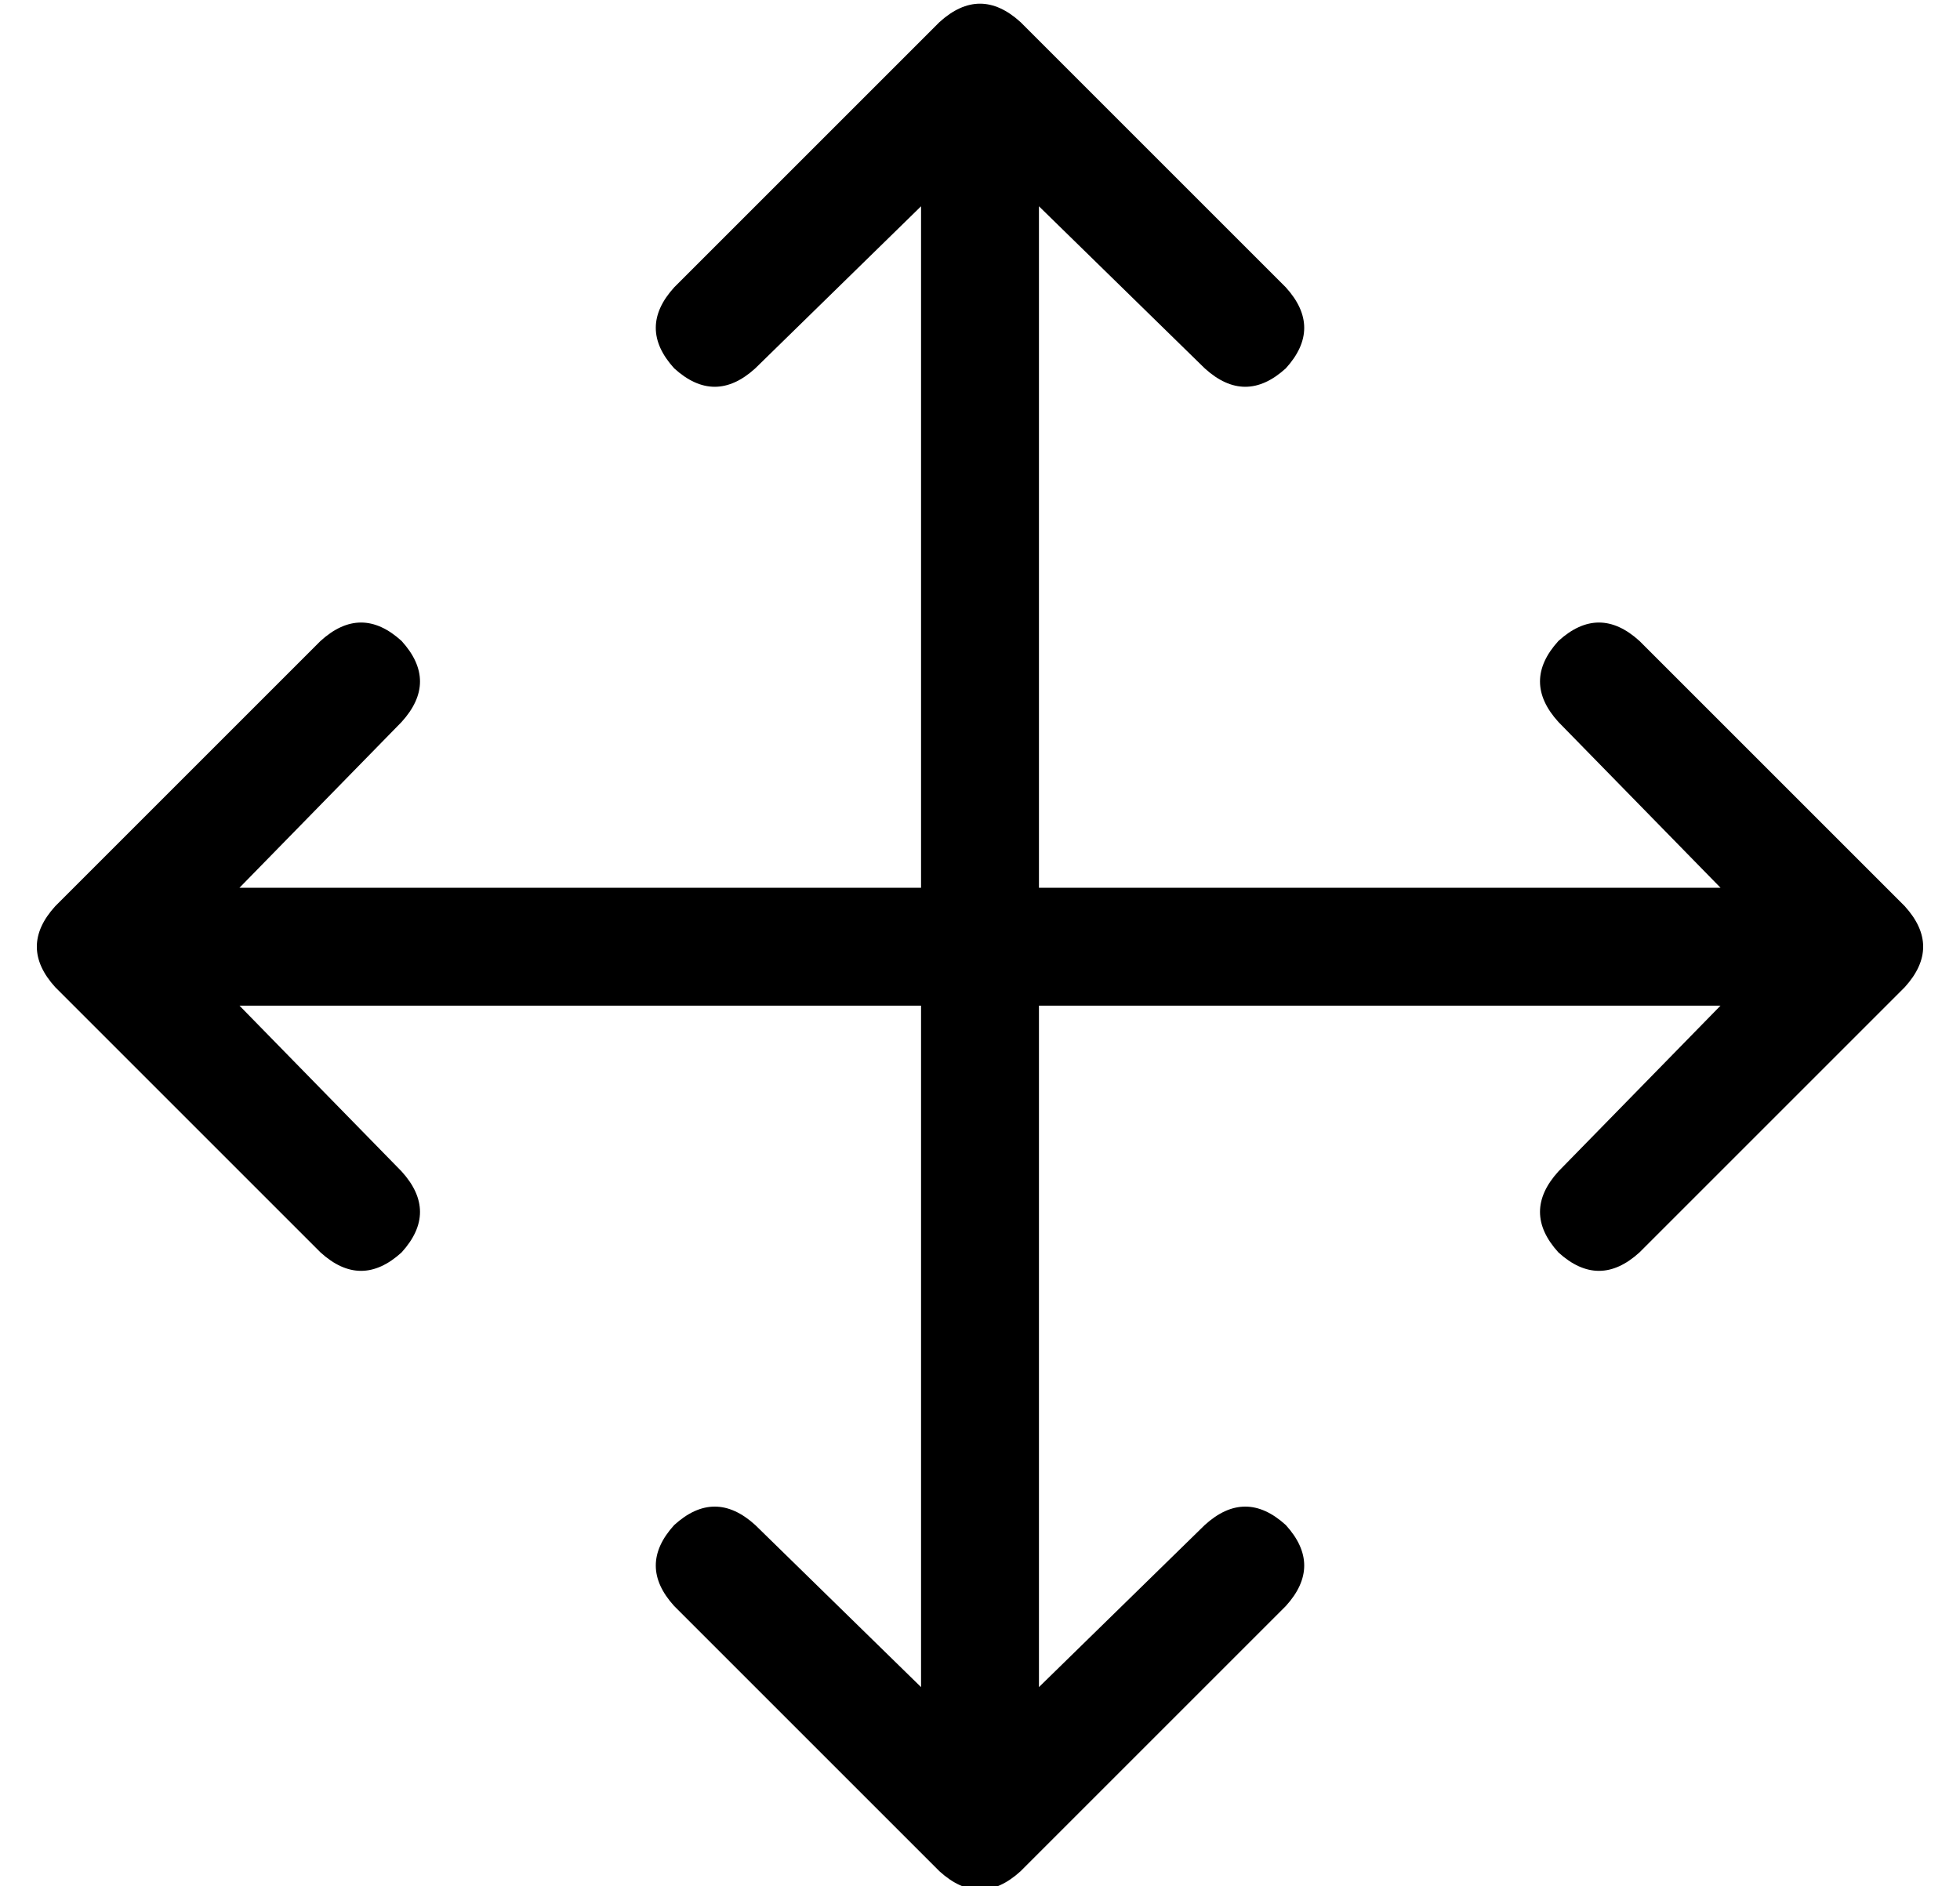 <?xml version="1.0" standalone="no"?>
<!DOCTYPE svg PUBLIC "-//W3C//DTD SVG 1.1//EN" "http://www.w3.org/Graphics/SVG/1.1/DTD/svg11.dtd" >
<svg xmlns="http://www.w3.org/2000/svg" xmlns:xlink="http://www.w3.org/1999/xlink" version="1.1" viewBox="-10 -40 532 512">
   <path fill="currentColor"
d="M267 -34q-11 -10 -22 0l-72 72v0q-10 11 0 22q11 10 22 0l45 -44v0v185v0h-185v0l44 -45v0q10 -11 0 -22q-11 -10 -22 0l-72 72v0q-10 11 0 22l72 72v0q11 10 22 0q10 -11 0 -22l-44 -45v0h185v0v185v0l-45 -44v0q-11 -10 -22 0q-10 11 0 22l72 72v0q11 10 22 0l72 -72v0
q10 -11 0 -22q-11 -10 -22 0l-45 44v0v-185v0h185v0l-44 45v0q-10 11 0 22q11 10 22 0l72 -72v0q10 -11 0 -22l-72 -72v0q-11 -10 -22 0q-10 11 0 22l44 45v0h-185v0v-185v0l45 44v0q11 10 22 0q10 -11 0 -22l-72 -72v0z" />
</svg>
